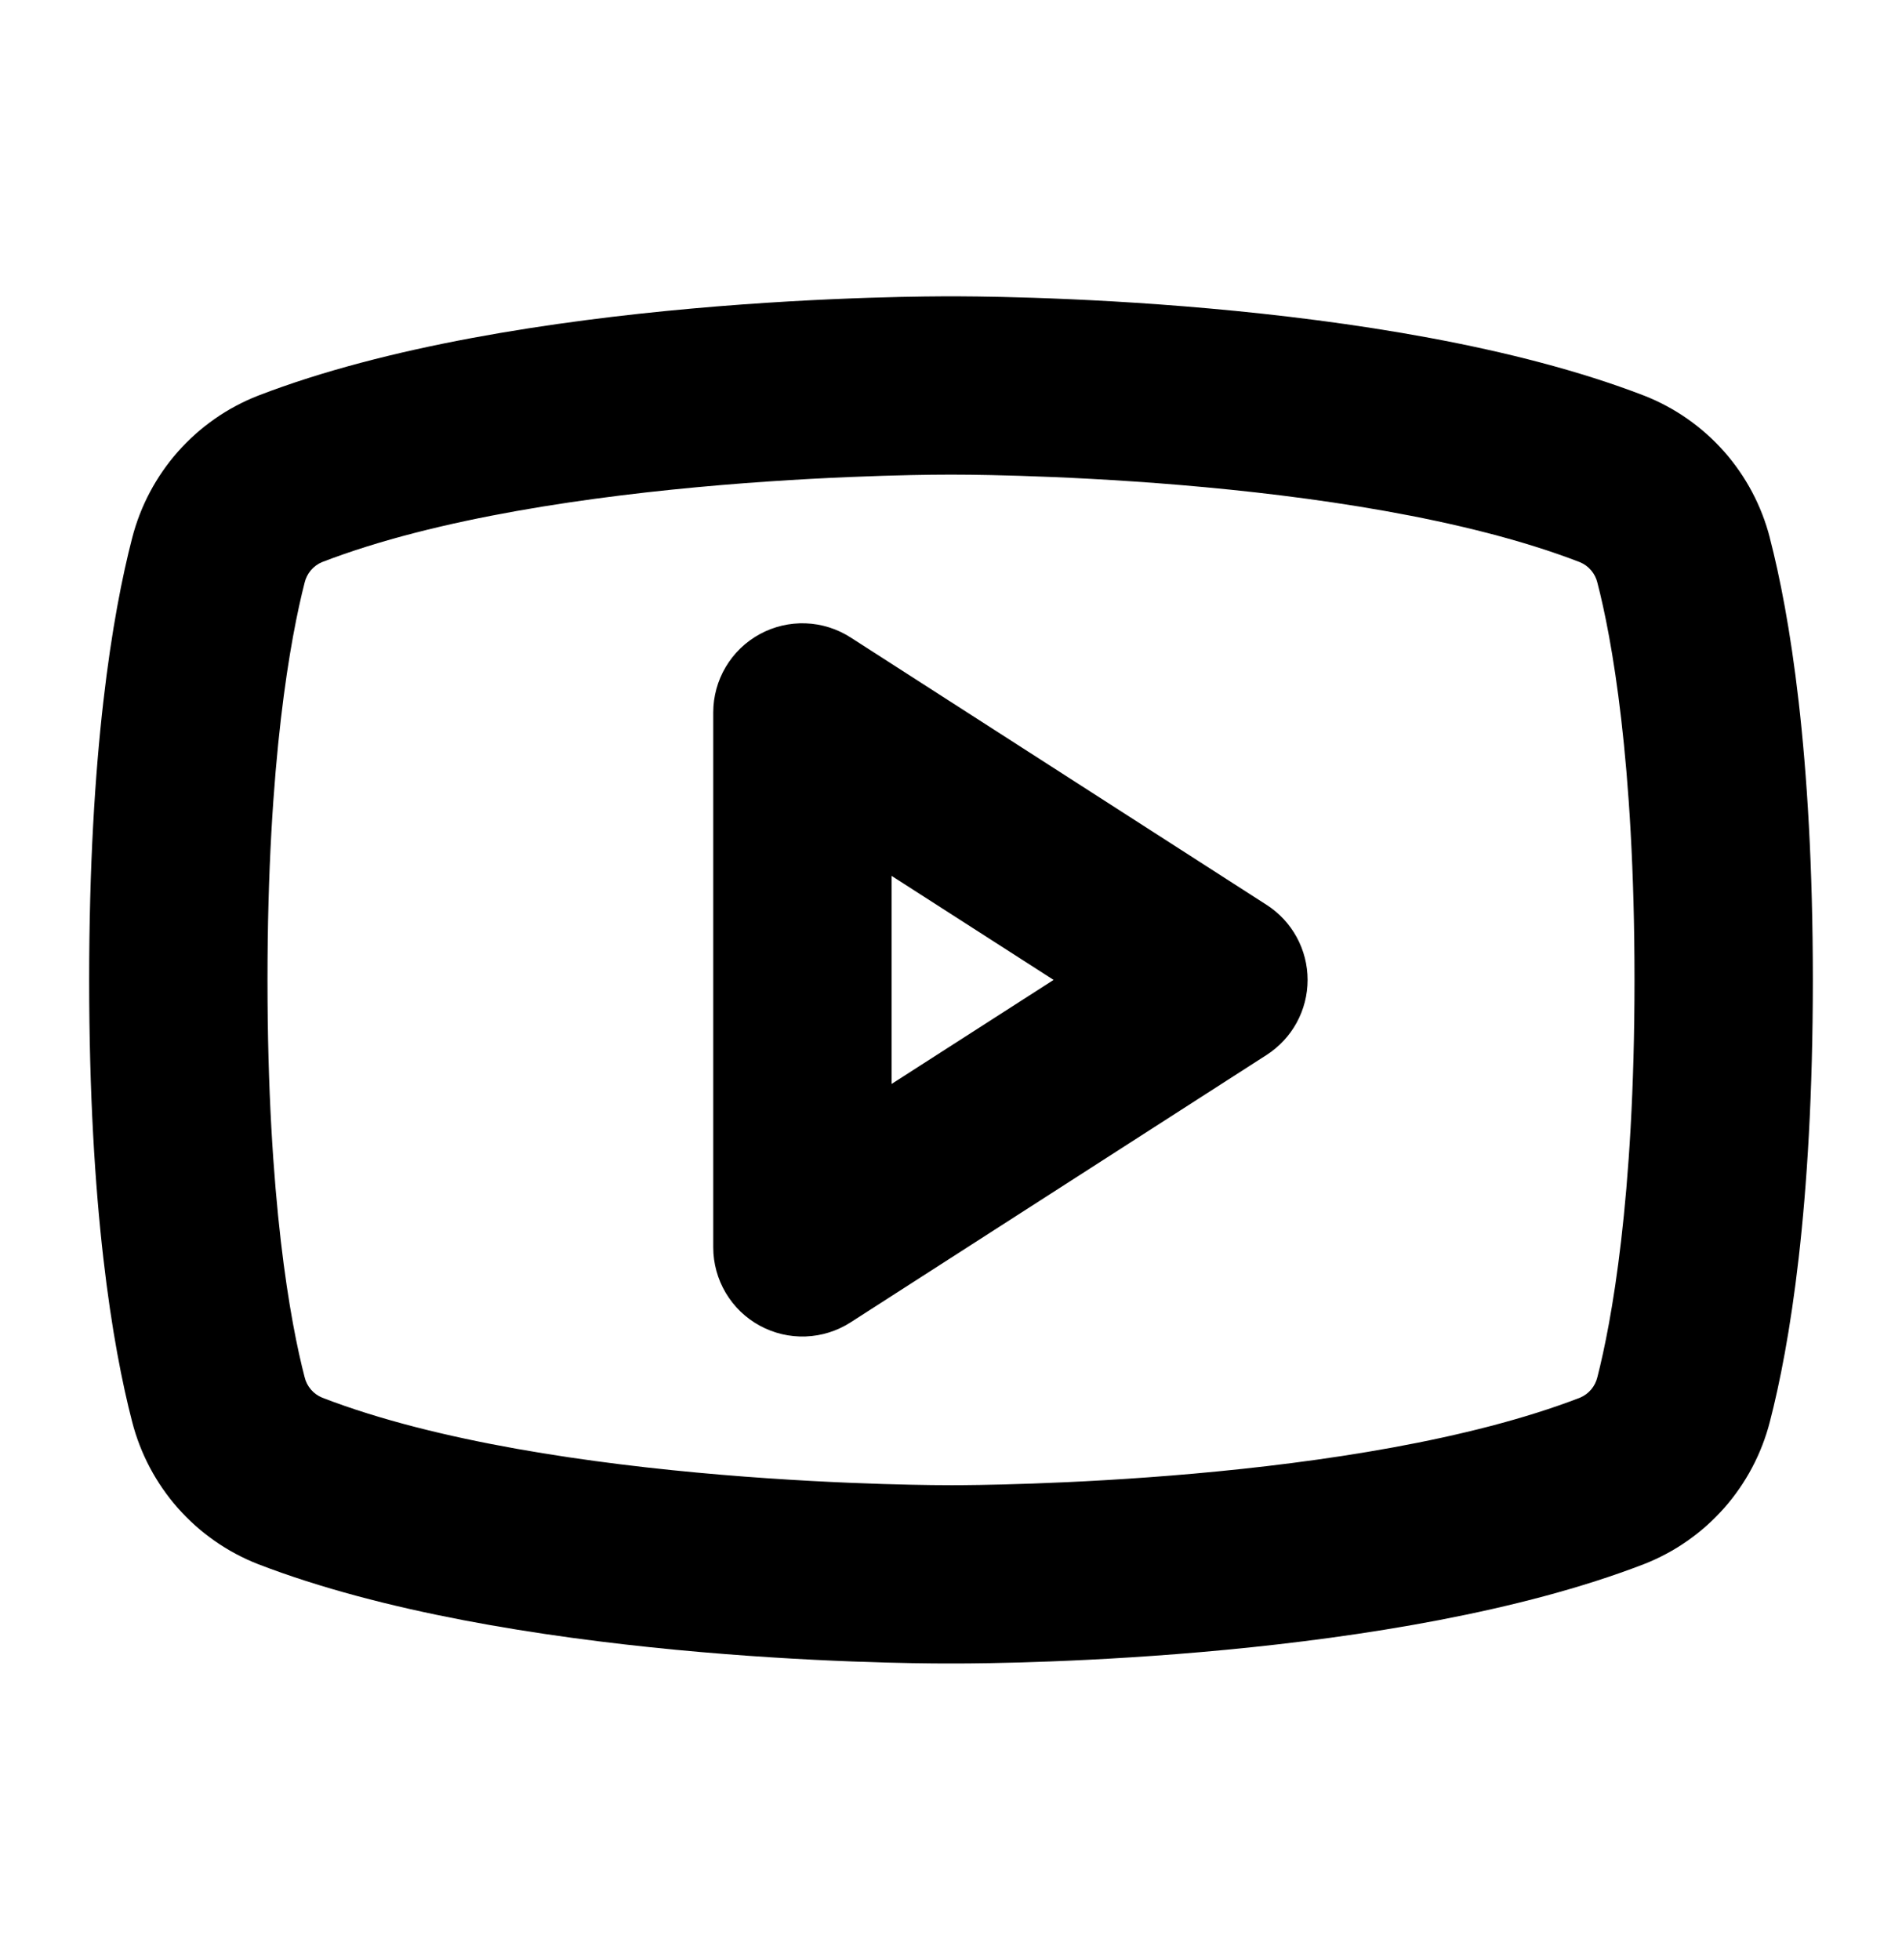 <svg width="33" height="34" viewBox="0 0 33 34" fill="currentColor" xmlns="http://www.w3.org/2000/svg">
<path d="M21.977 15.699L14.758 11.059C14.525 10.909 14.255 10.824 13.977 10.814C13.7 10.804 13.425 10.869 13.181 11.002C12.937 11.135 12.734 11.331 12.592 11.57C12.45 11.809 12.375 12.082 12.375 12.359V21.641C12.375 21.918 12.45 22.191 12.592 22.43C12.734 22.669 12.937 22.865 13.181 22.998C13.425 23.131 13.7 23.196 13.977 23.186C14.255 23.176 14.525 23.091 14.758 22.941L21.977 18.301C22.195 18.16 22.374 17.968 22.498 17.741C22.622 17.514 22.687 17.259 22.687 17C22.687 16.741 22.622 16.486 22.498 16.259C22.374 16.032 22.195 15.839 21.977 15.699ZM15.469 18.805V15.195L18.28 17L15.469 18.805ZM30.707 9.33C30.564 8.775 30.292 8.262 29.913 7.833C29.533 7.405 29.058 7.072 28.524 6.863C24.028 5.129 16.924 5.141 16.5 5.141C16.076 5.141 8.972 5.129 4.476 6.865C3.942 7.074 3.467 7.407 3.087 7.836C2.708 8.265 2.436 8.778 2.293 9.333C1.953 10.648 1.547 13.045 1.547 17C1.547 20.955 1.953 23.352 2.293 24.667C2.436 25.222 2.708 25.735 3.087 26.164C3.467 26.593 3.942 26.926 4.476 27.135C8.793 28.801 15.515 28.859 16.419 28.859H16.581C17.484 28.859 24.207 28.801 28.524 27.135C29.058 26.926 29.533 26.593 29.913 26.164C30.292 25.735 30.564 25.222 30.707 24.667C31.047 23.352 31.453 20.955 31.453 17C31.453 13.045 31.047 10.648 30.707 9.333V9.33ZM27.715 23.891C27.696 23.97 27.659 24.044 27.607 24.106C27.554 24.168 27.488 24.217 27.413 24.248C23.561 25.735 17.05 25.766 16.541 25.766H16.491C16.423 25.766 9.576 25.788 5.591 24.248C5.515 24.217 5.448 24.169 5.395 24.107C5.342 24.045 5.304 23.971 5.285 23.891C5.043 22.958 4.641 20.821 4.641 17C4.641 13.179 5.047 11.042 5.285 10.109C5.304 10.03 5.341 9.956 5.393 9.894C5.446 9.832 5.512 9.783 5.587 9.752C9.576 8.212 16.421 8.234 16.49 8.234H16.509C16.579 8.234 23.424 8.212 27.409 9.752C27.485 9.783 27.552 9.831 27.605 9.893C27.658 9.955 27.696 10.029 27.715 10.109C27.957 11.042 28.359 13.179 28.359 17C28.359 20.821 27.953 22.958 27.715 23.891Z" />
</svg>

